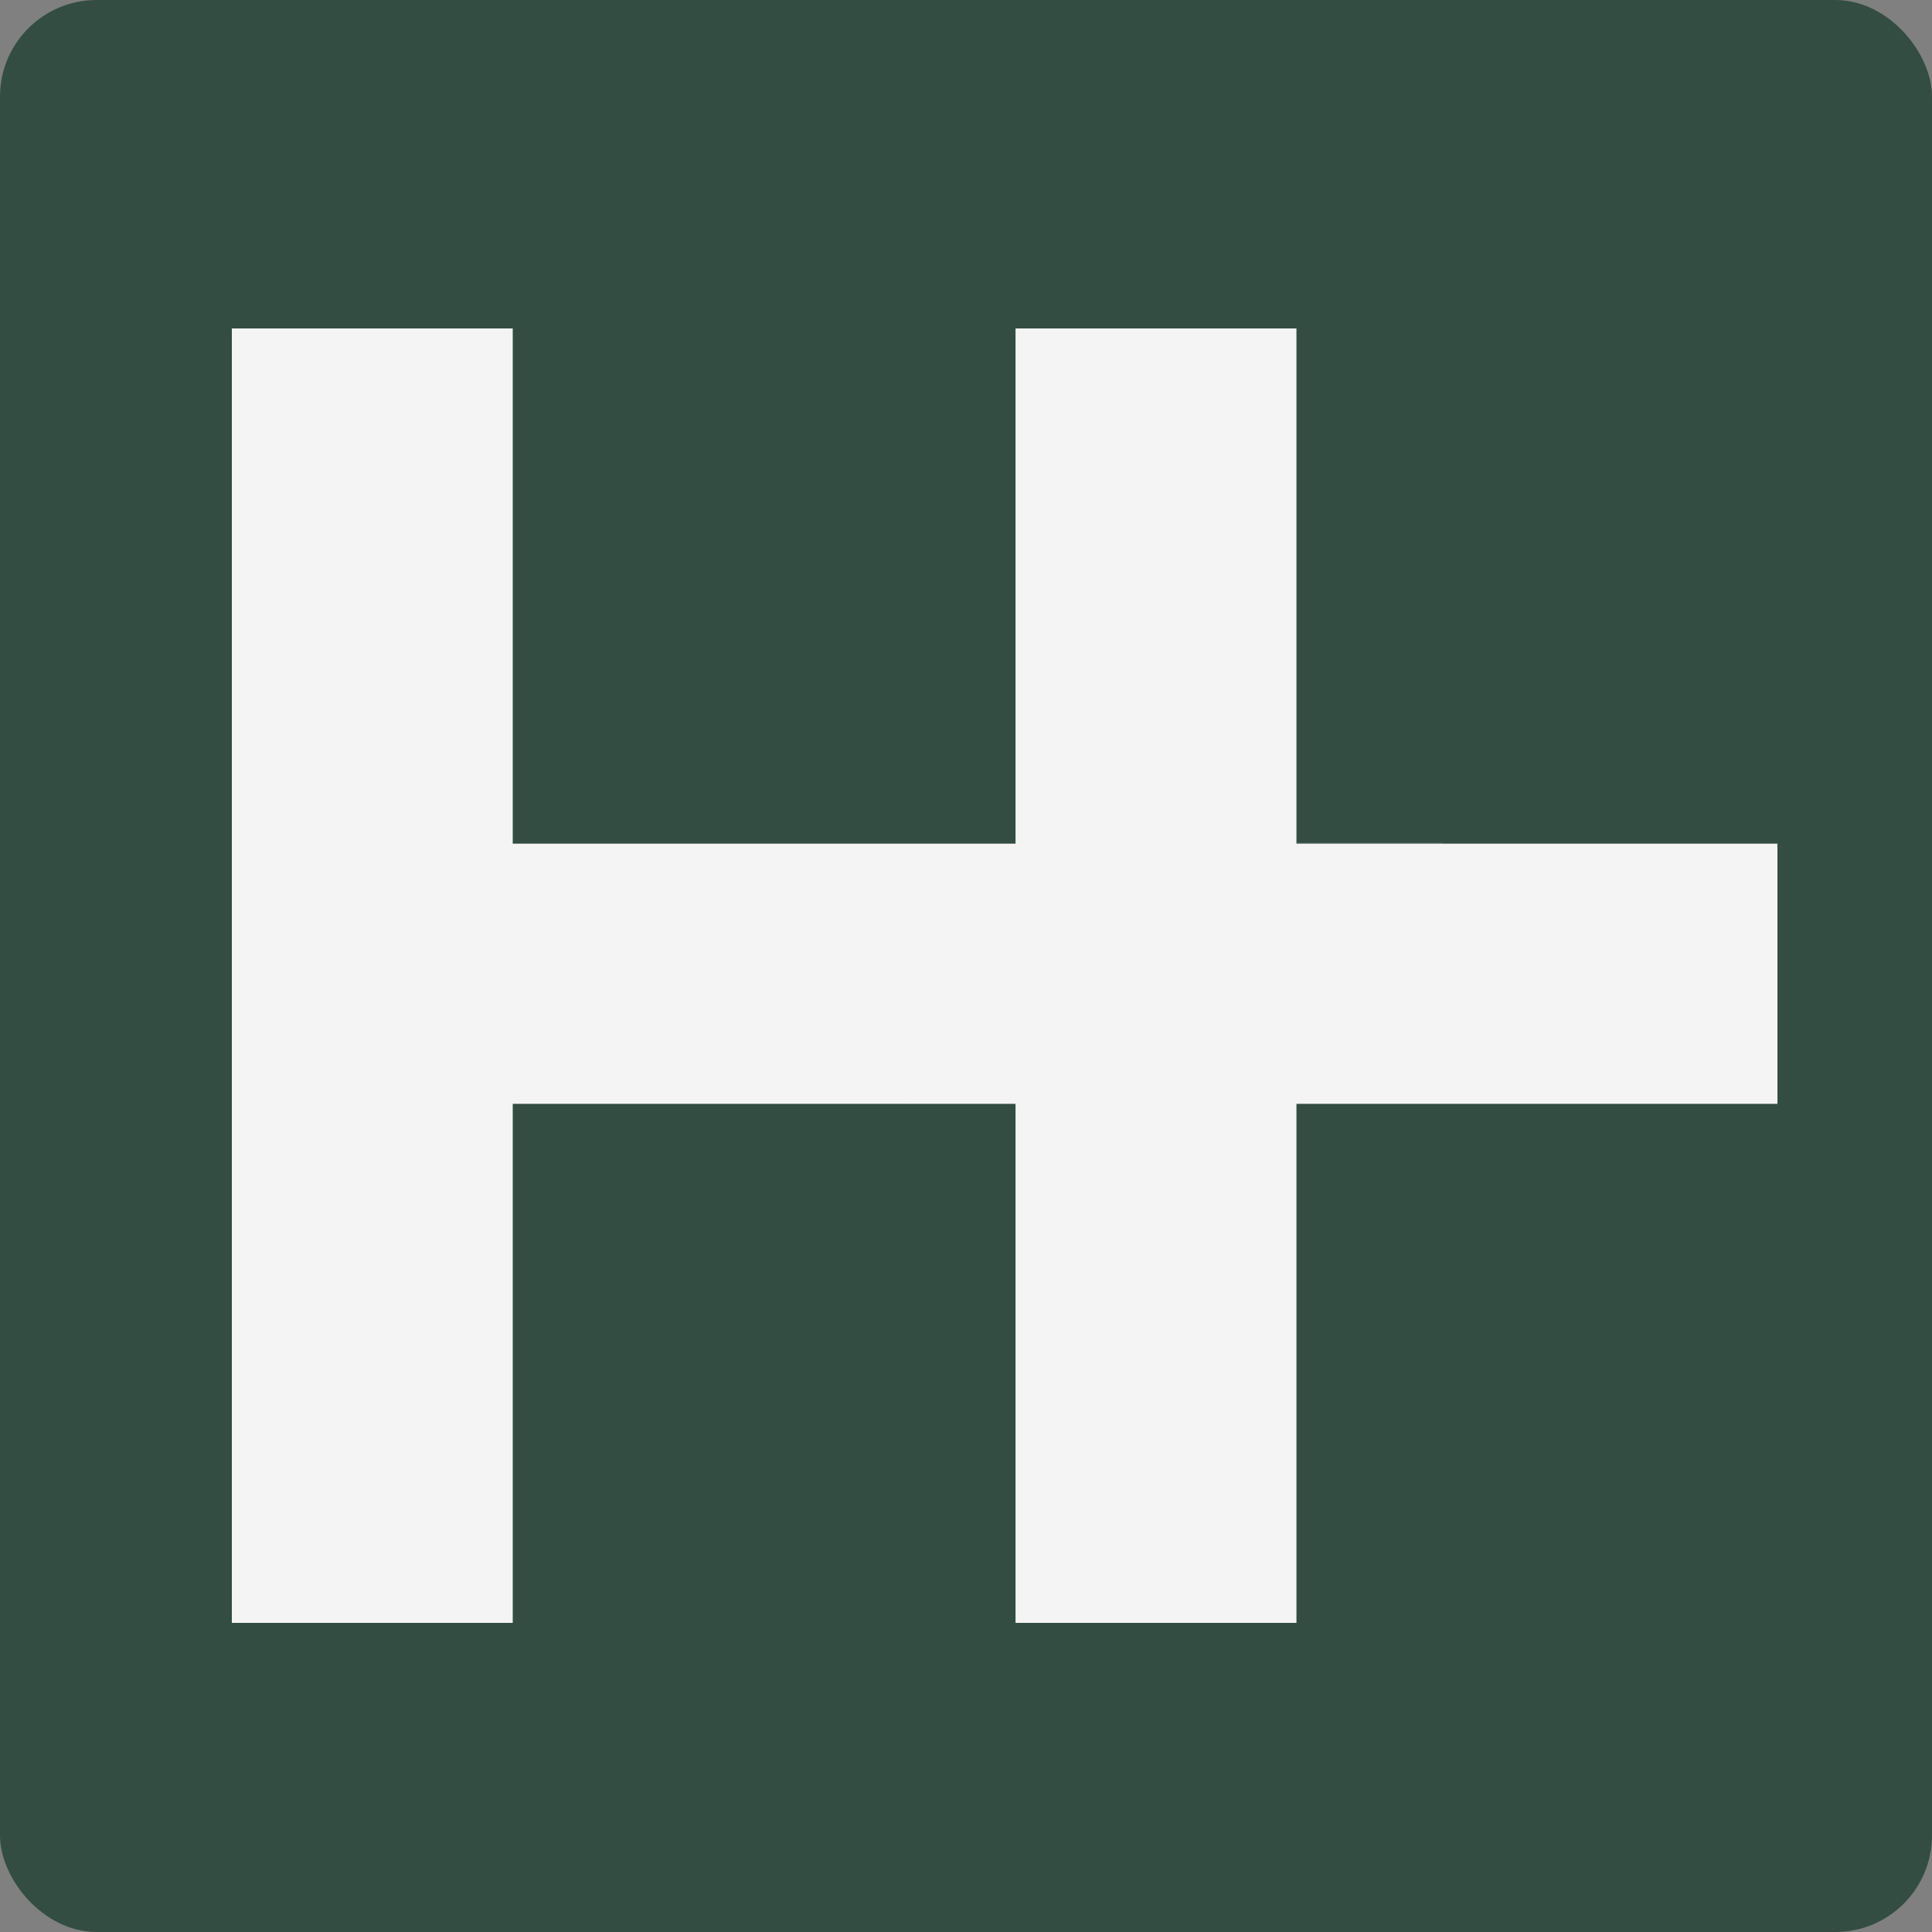 <svg width="100" height="100" viewBox="0 0 100 100" fill="none" xmlns="http://www.w3.org/2000/svg">
    <rect x="0" y="0" width="100" height="100" fill="#808080" stroke="none"/>
    <rect width="100" height="100" rx="5" fill="#334D42"/>
    <g clip-path="url(#clip0_1_15)">
        <path d="M92 43.667H24.614V57.134H92V43.667Z" fill="#F4F4F4"/>
        <path d="M67.104 84H52.564V17H67.104V84Z" fill="#F4F4F4"/>
        <g style="mix-blend-mode:multiply" opacity="0.3">
            <g style="mix-blend-mode:multiply" opacity="0.3">
                <path d="M46.988 57.068V43.8H52.498V57.068H46.988Z" fill="#F4F4F4"/>
            </g>
        </g>
        <g style="mix-blend-mode:multiply" opacity="0.3">
            <g style="mix-blend-mode:multiply" opacity="0.3">
                <path d="M74.672 43.601V56.868H67.103V43.601H74.672Z" fill="#F4F4F4"/>
            </g>
        </g>
        <path d="M26.539 84H12V17H26.539V84Z" fill="#F4F4F4"/>
    </g>
    <defs>
        <clipPath id="clip0_1_15">
            <rect width="80" height="67" fill="white" transform="translate(12 17)"/>
        </clipPath>
    </defs>
</svg>
